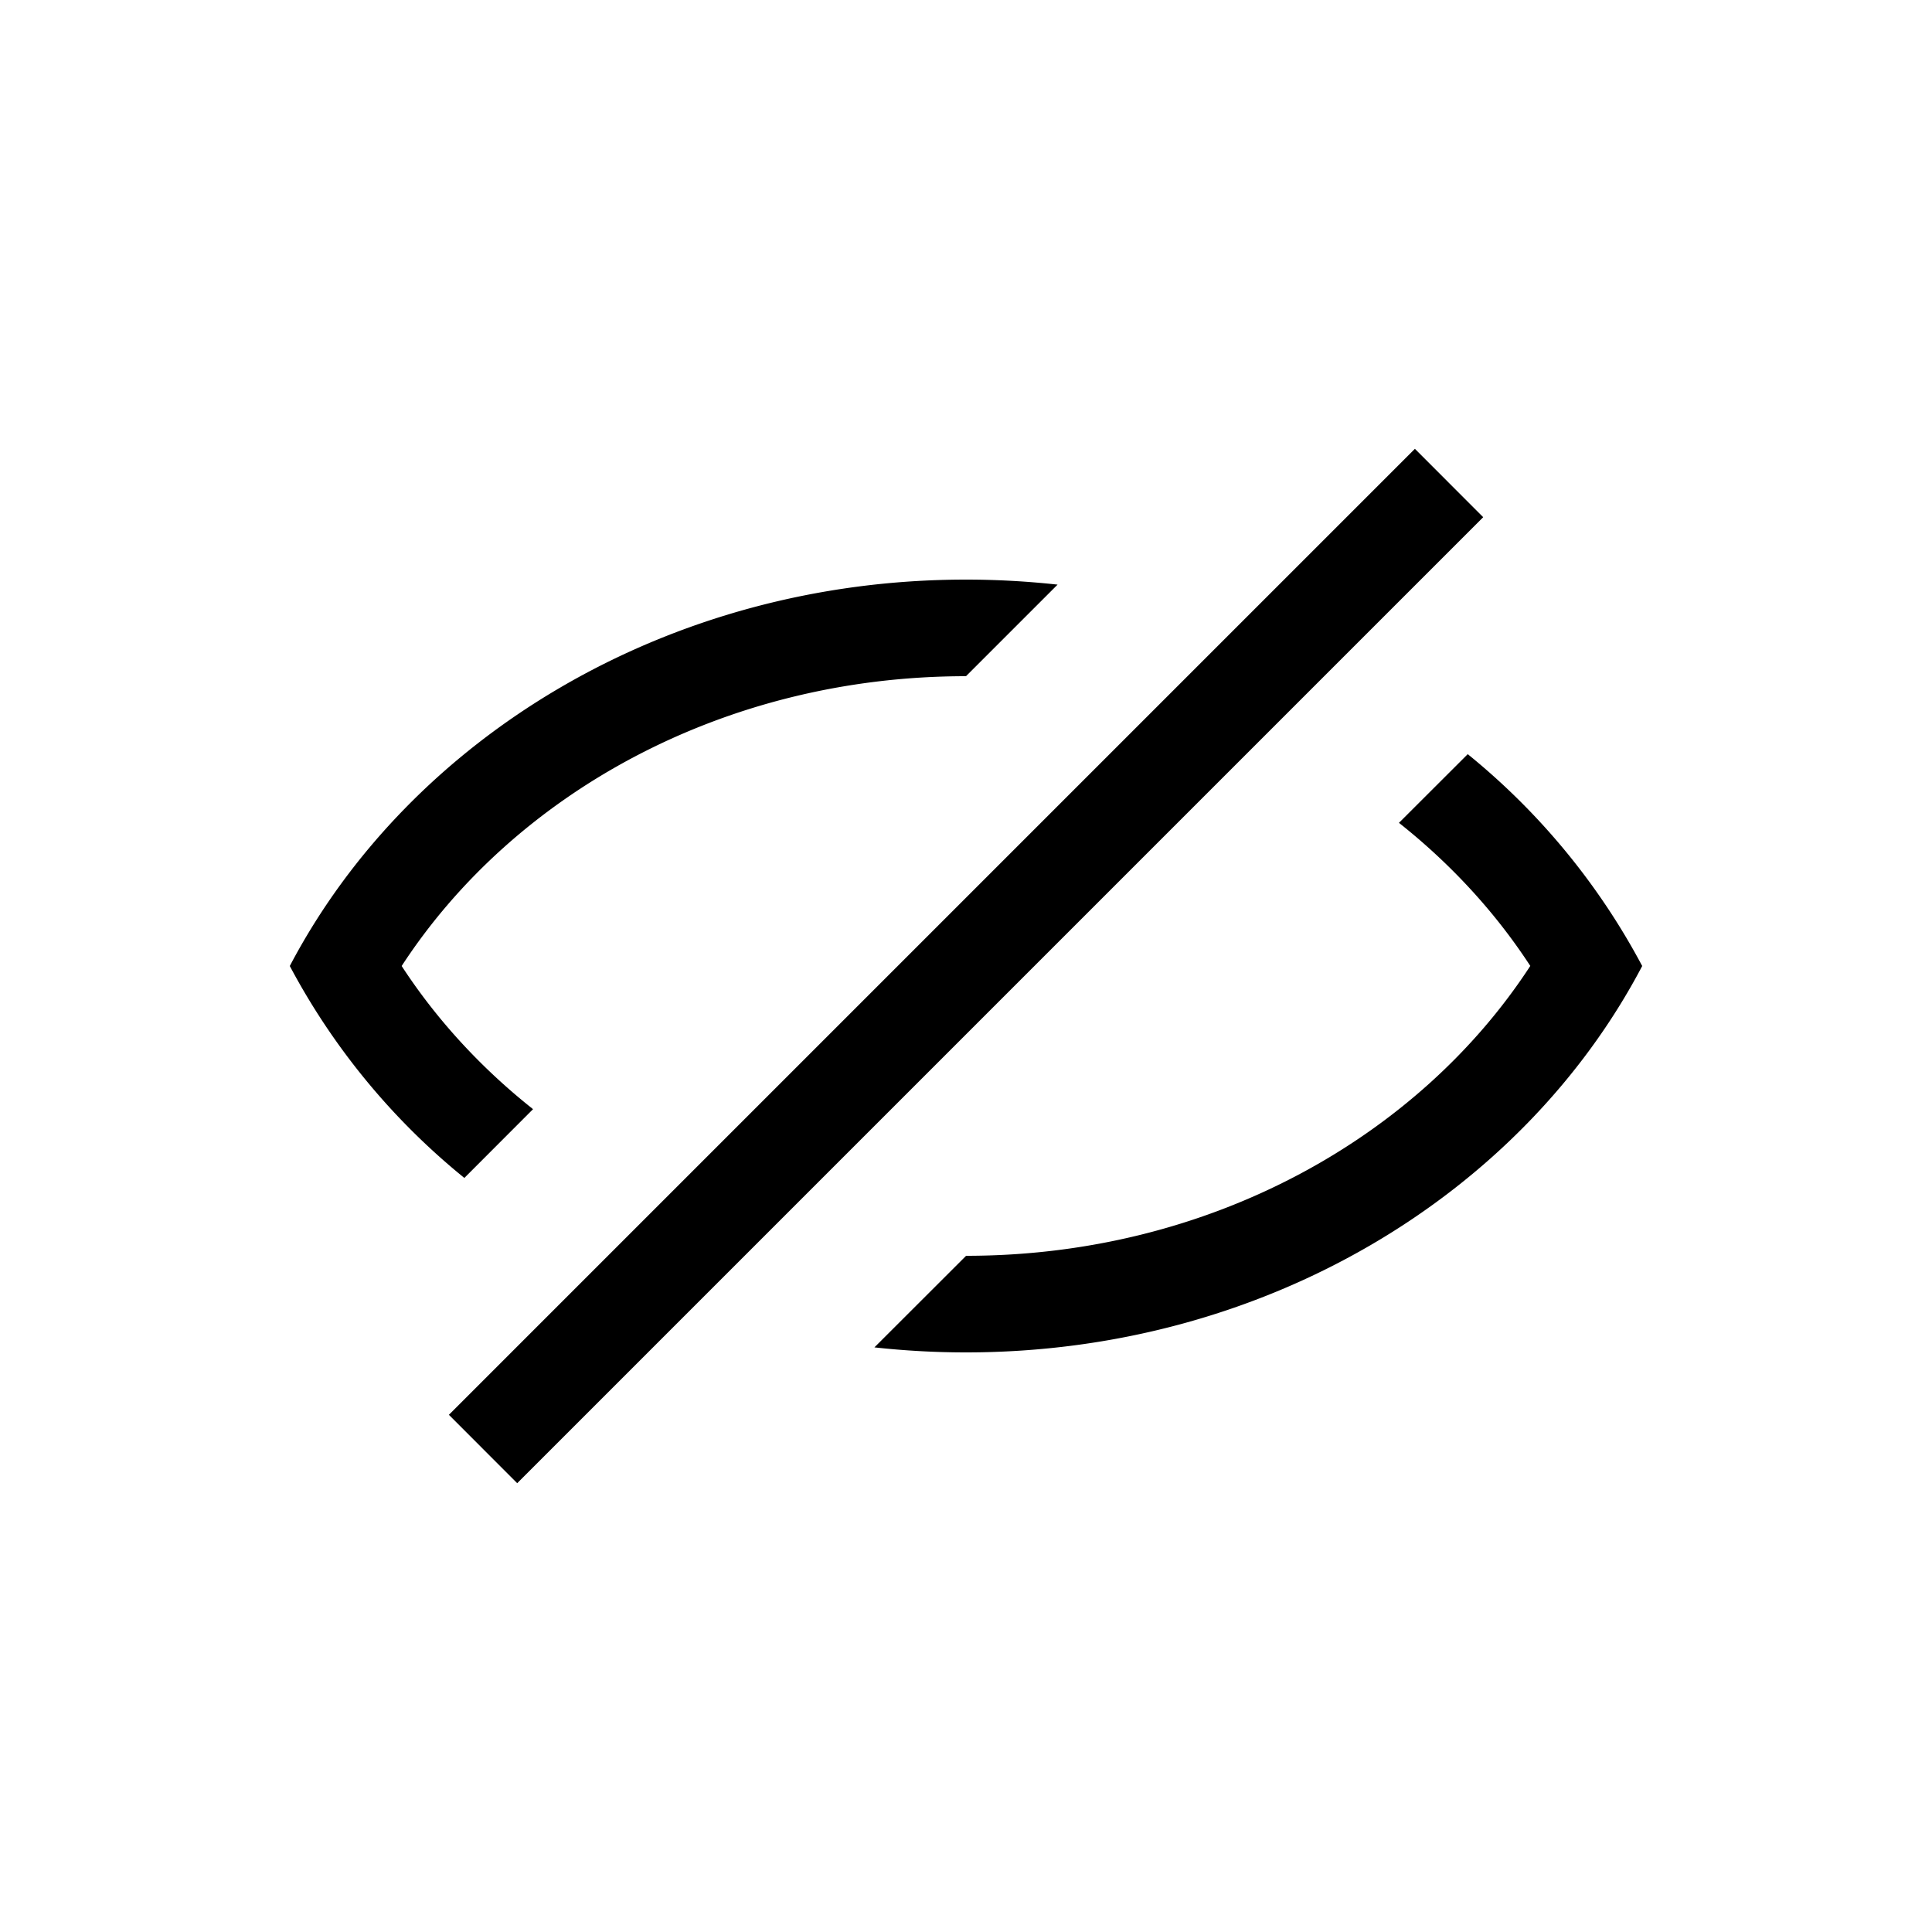 <svg xmlns="http://www.w3.org/2000/svg" width="20" height="20" fill="none"><path fill="#000" d="m5.354 15.354 10-10-.707-.708-10 10 .707.708ZM10 6c.321 0 .638.018.948.052L10 7c-2.527 0-4.689 1.23-5.842 3 .361.554.821 1.055 1.36 1.482l-.711.712A7.125 7.125 0 0 1 3 10c1.243-2.365 3.91-4 7-4Zm5.841 4c-1.152 1.769-3.314 3-5.84 3l-.949.948c.31.034.627.052.948.052 3.09 0 5.757-1.635 7-4a7.126 7.126 0 0 0-1.806-2.193l-.712.711c.539.427.999.928 1.36 1.482Z"/></svg>